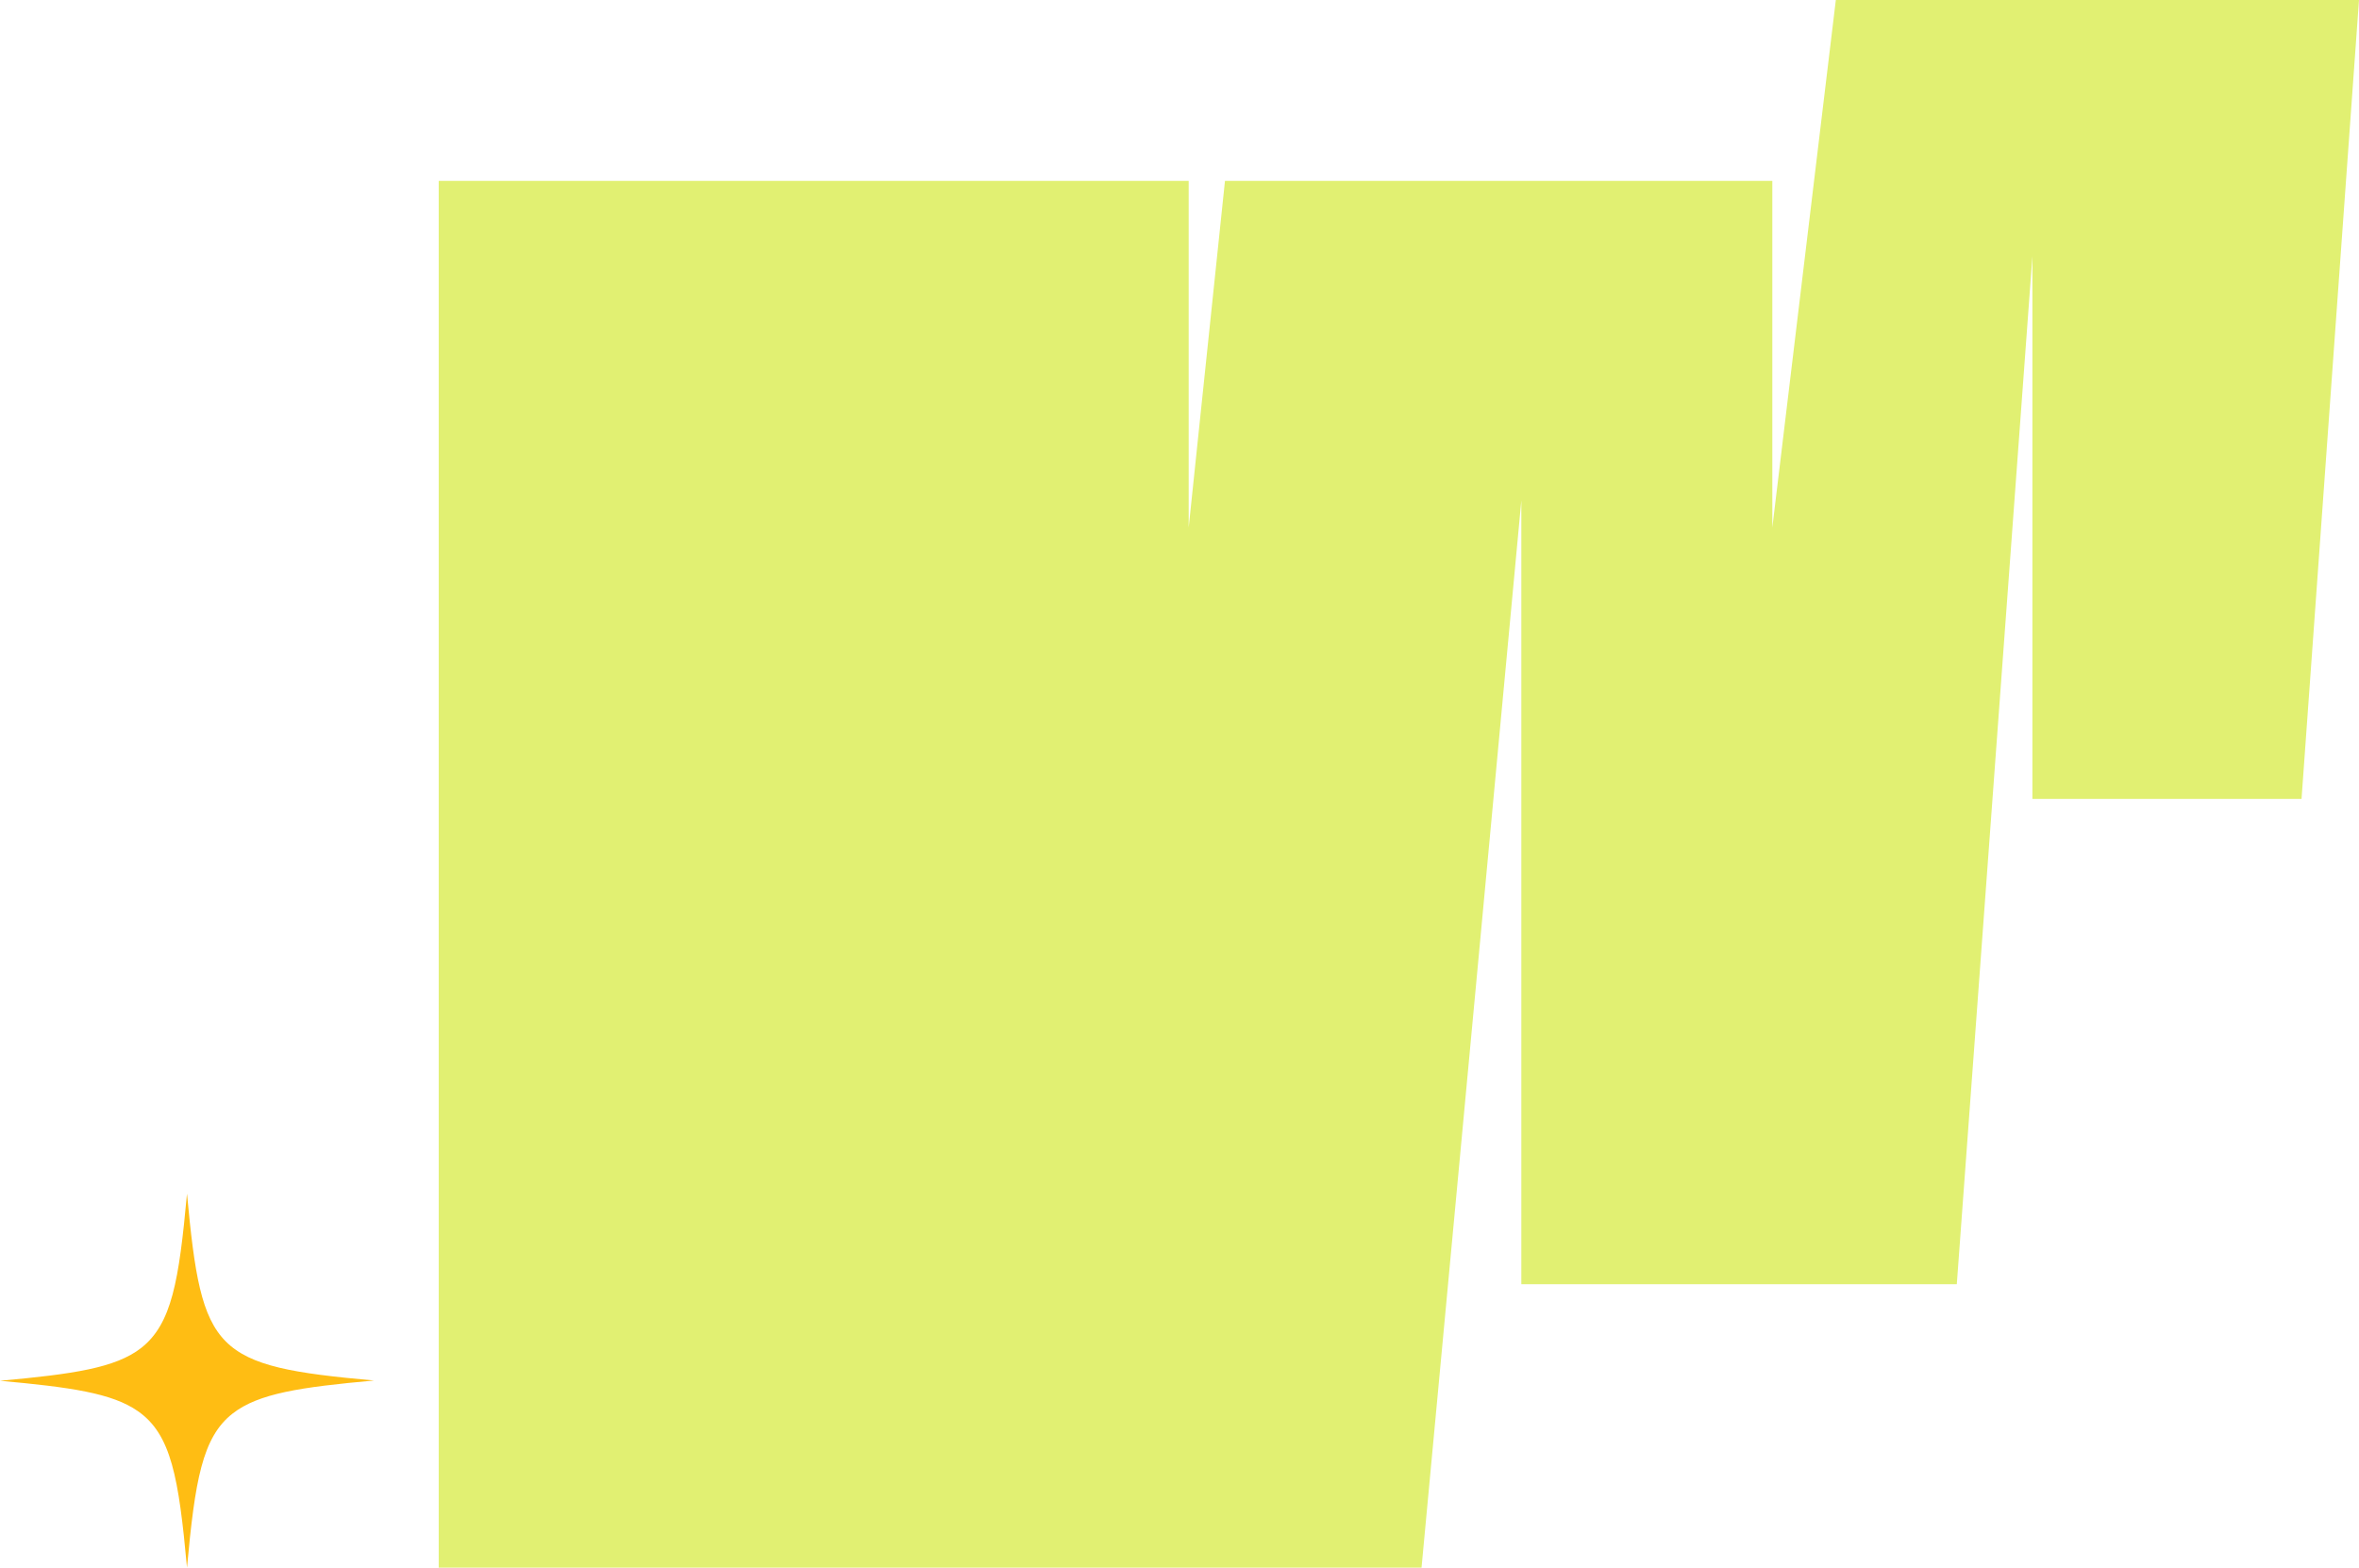 <svg width="328" height="218" viewBox="0 0 328 218" fill="none" xmlns="http://www.w3.org/2000/svg">
<path d="M61 218V25.154H165.277V73.365L170.323 25.154H246.428V73.365L255.258 0H328L320.011 111.096H282.589V35.635L272.077 178.592H211.529V69.592L197.654 218H61Z" fill="#E1F072"/>
<path d="M52 191.981C41.8 192.908 35.94 193.761 32.342 196.577C28.114 199.876 27.113 205.917 26 218C24.85 205.473 23.812 199.468 19.175 196.244C15.578 193.723 9.755 192.908 0 192.019C10.163 191.092 16.06 190.239 19.62 187.46C23.886 184.124 24.887 178.12 26 166C27.038 177.156 27.966 183.123 31.415 186.57C34.864 190.017 40.873 190.981 52 191.981Z" fill="#FFBD13"/>
</svg>
